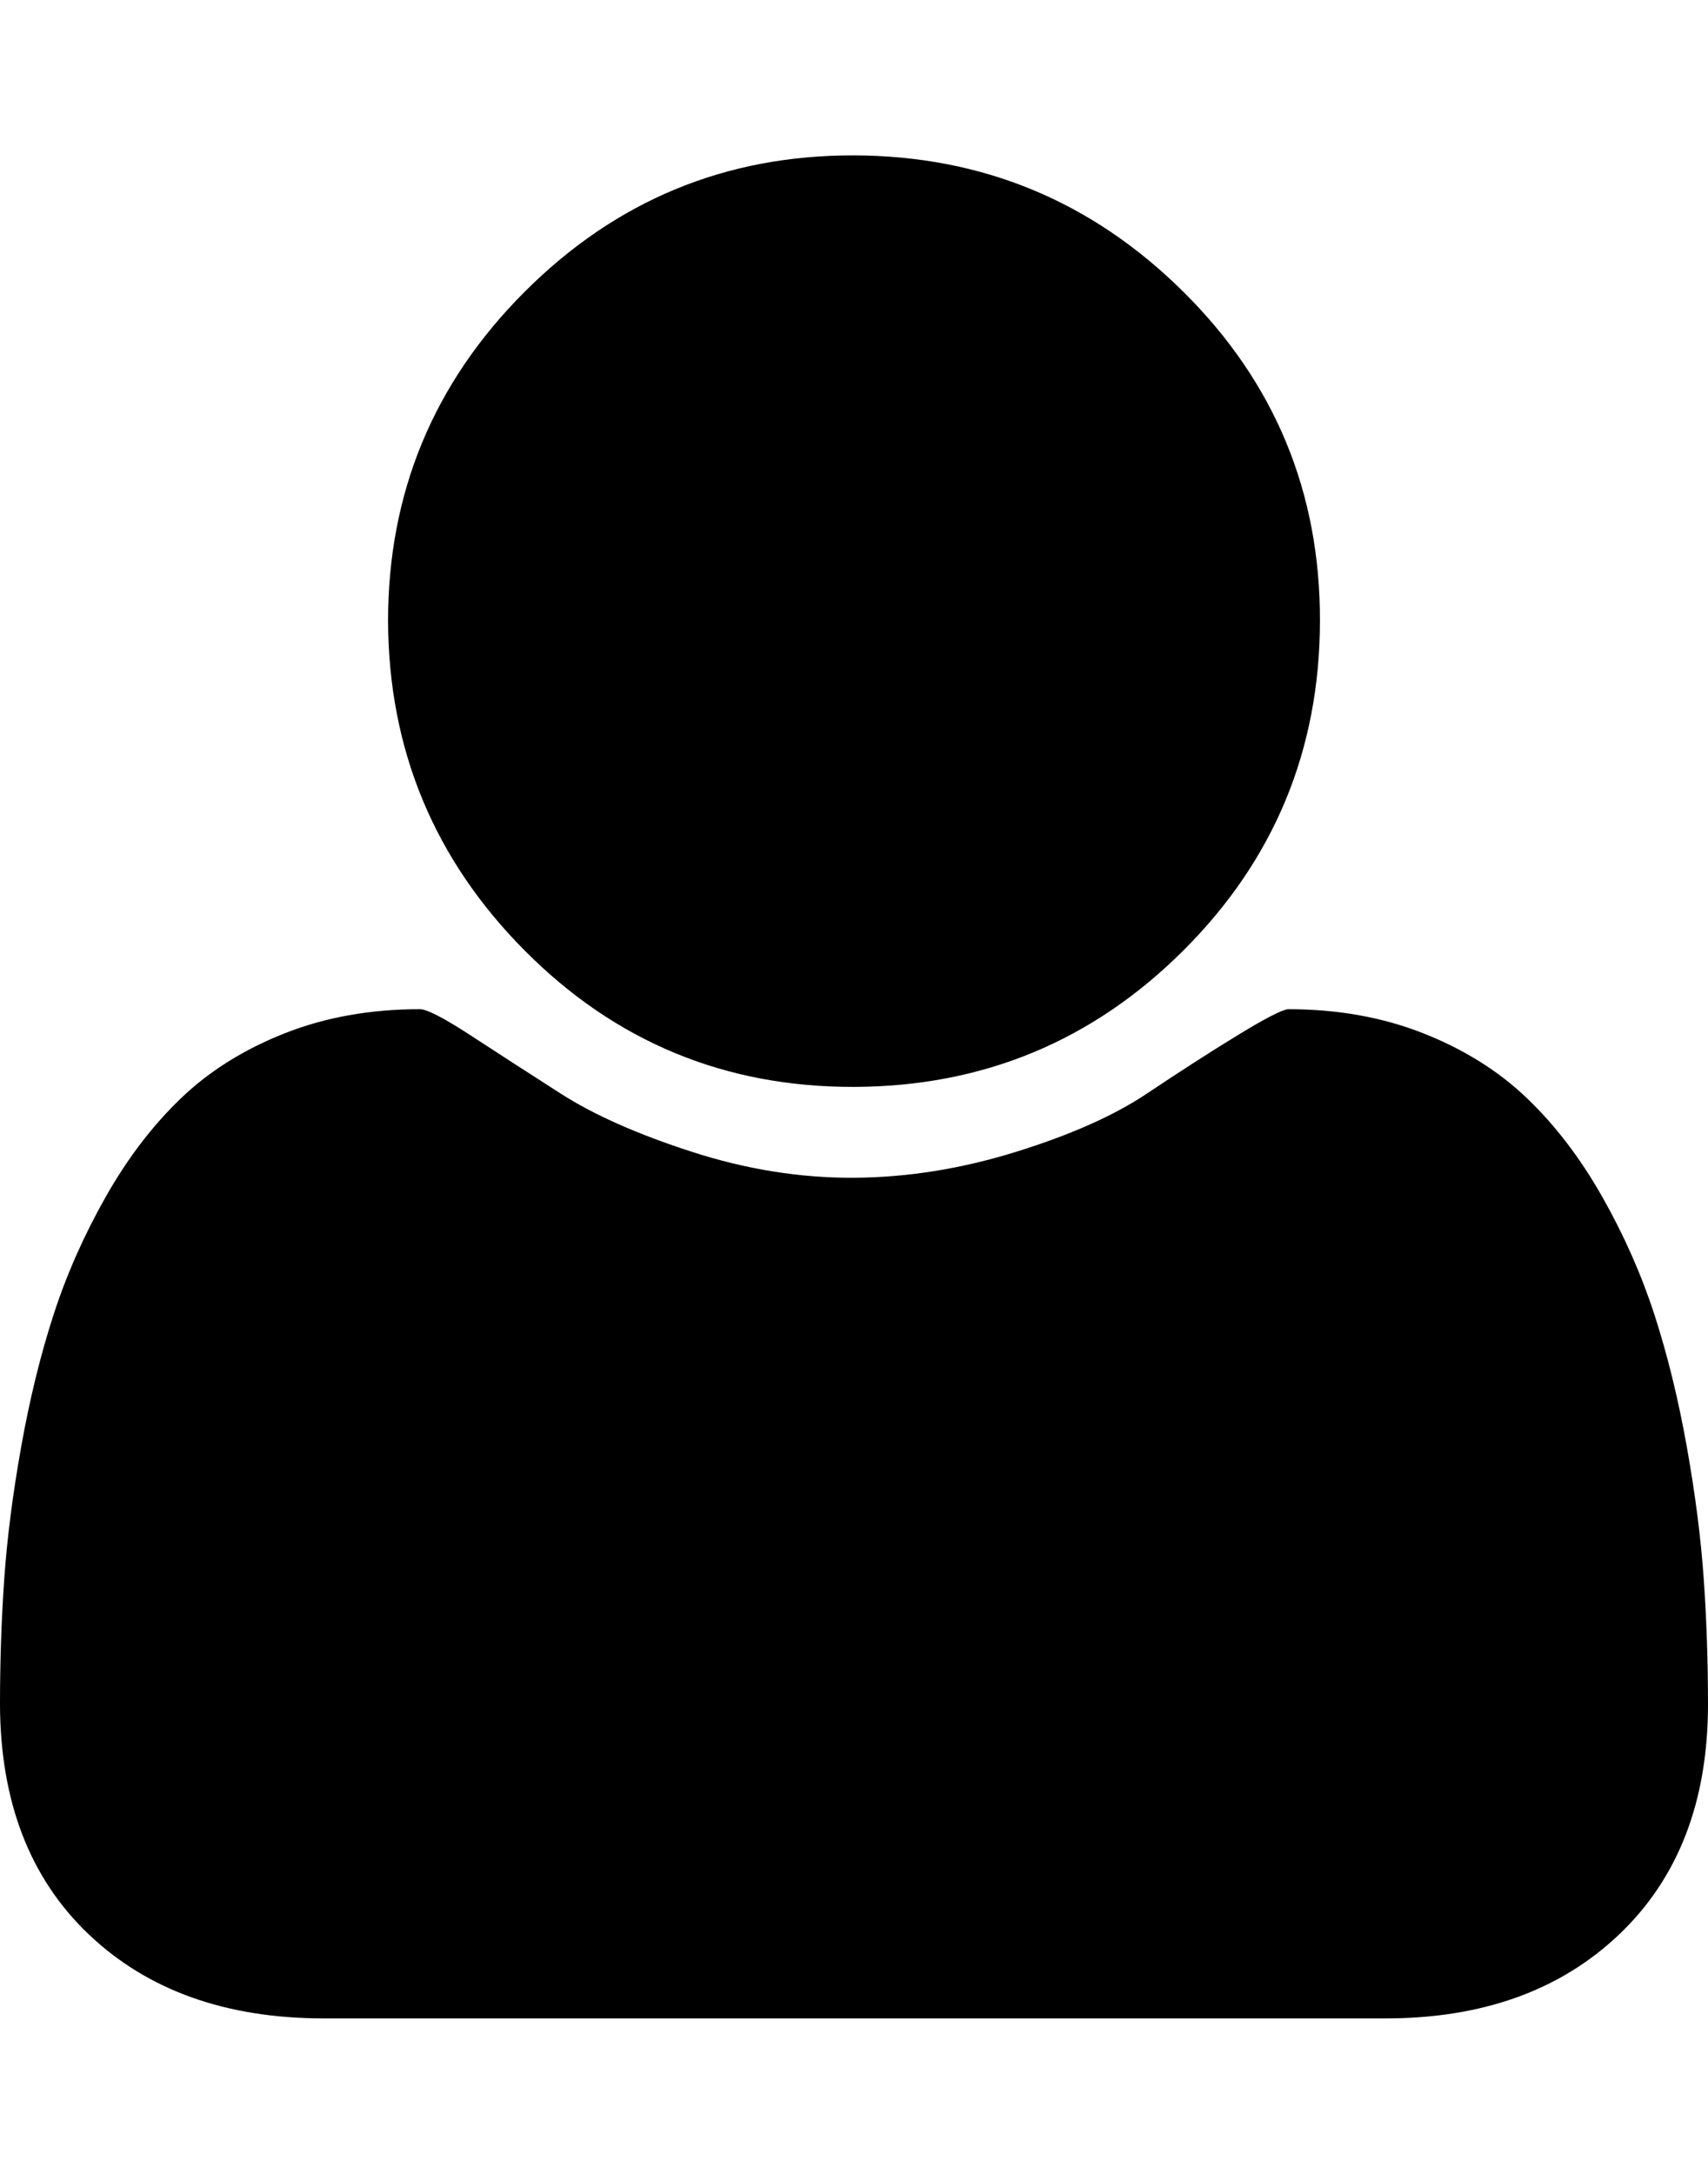 <svg height="512" width="402.3" xmlns="http://www.w3.org/2000/svg"><path d="m0 401.4q0-15.1 1-29.5t4-31.2 7.6-31 12.3-27.8 17.7-23.2 24.4-15.3 31.9-5.7q2.5 0 12 6.2t21.2 13.7 30.9 13.7 38.1 6.1 38.2-6.1 30.8-13.7 21.3-13.7 12-6.2q17.5 0 31.9 5.7t24.4 15.3 17.7 23.2 12.3 27.8 7.6 31 4 31.2 1 29.5q0 34.3-20.9 54.2t-55.4 19.8h-249.7q-34.6 0-55.4-19.8t-20.9-54.2z m91.4-255.1q0-45.4 32.2-77.6t77.5-32.1 77.6 32.1 32.2 77.6-32.2 77.6-77.6 32.1-77.5-32.1-32.2-77.6z" /></svg>